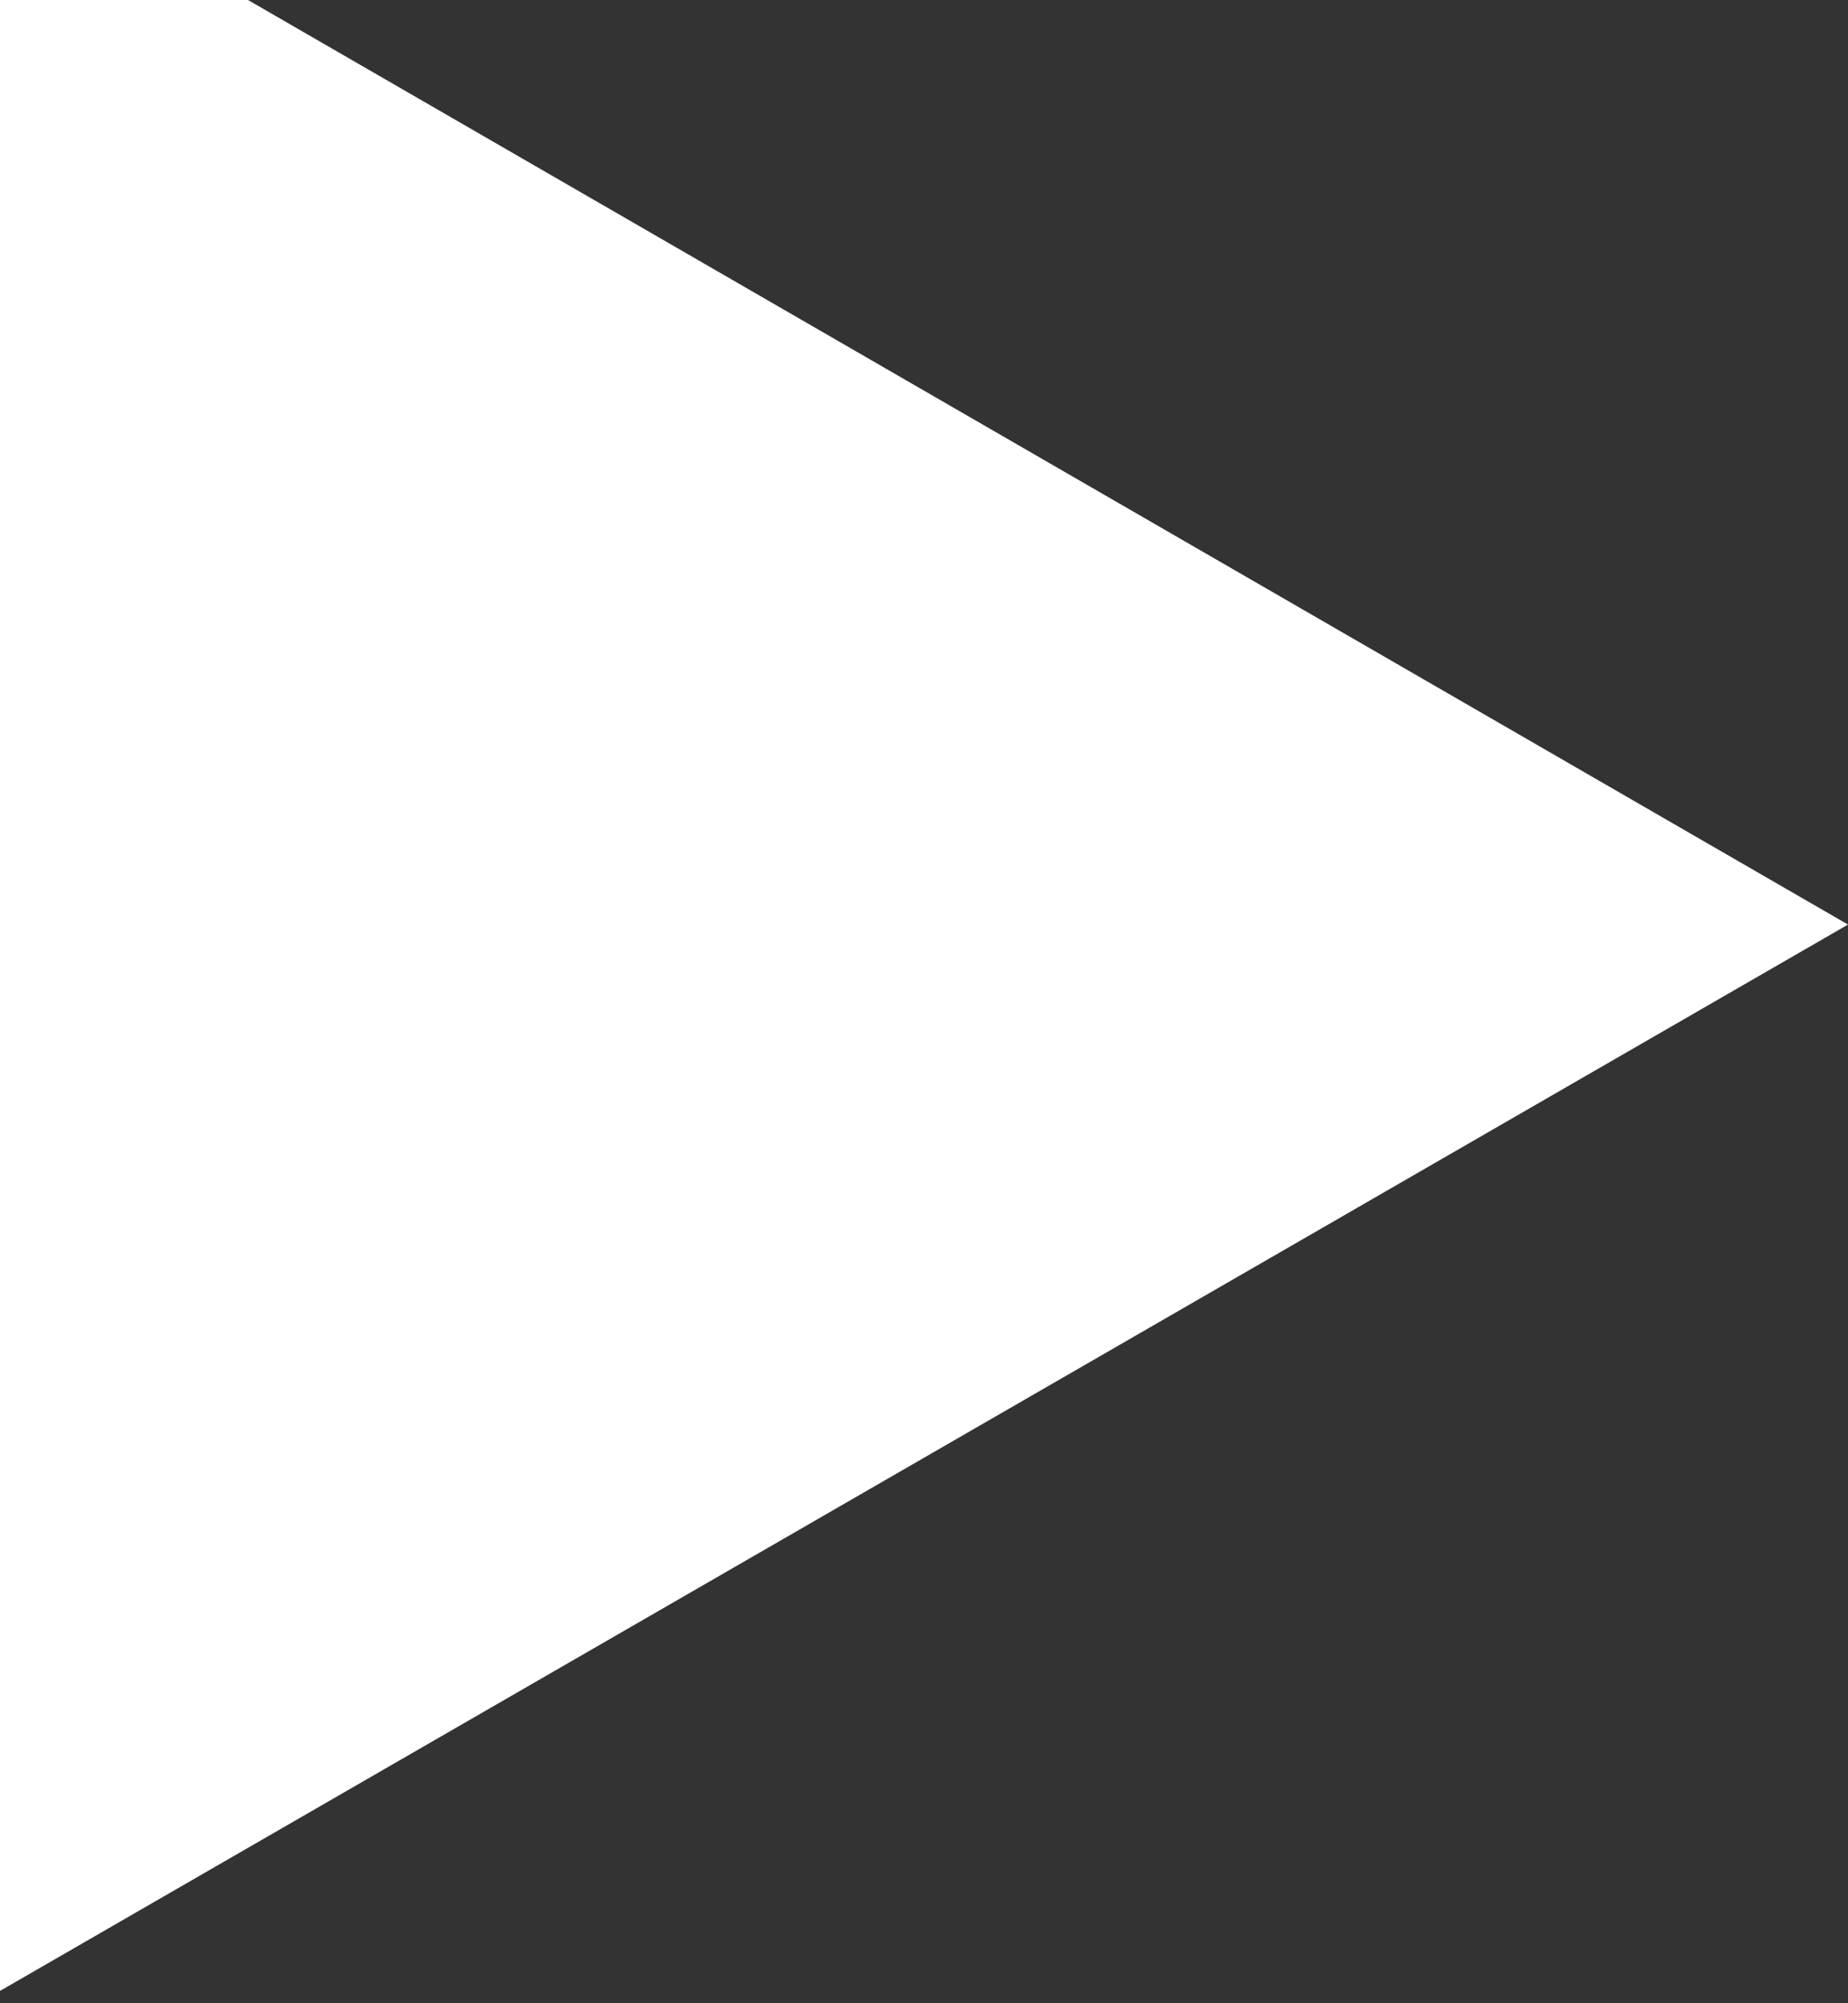<svg width="12" height="13" viewBox="0 0 12 13" fill="none" xmlns="http://www.w3.org/2000/svg" xmlns:xlink="http://www.w3.org/1999/xlink">
	<rect x="0" y="0" width="12" height="13" fill="#333333" stroke="none"/>
	<desc>
			Created with Pixso.
	</desc>
	<defs/>
	<path id="Polygon 3" d="M12 6L0 -0.93L0 12.92L12 6Z" fill="#FFFFFF" fill-opacity="1" fill-rule="evenodd"/>
</svg>
